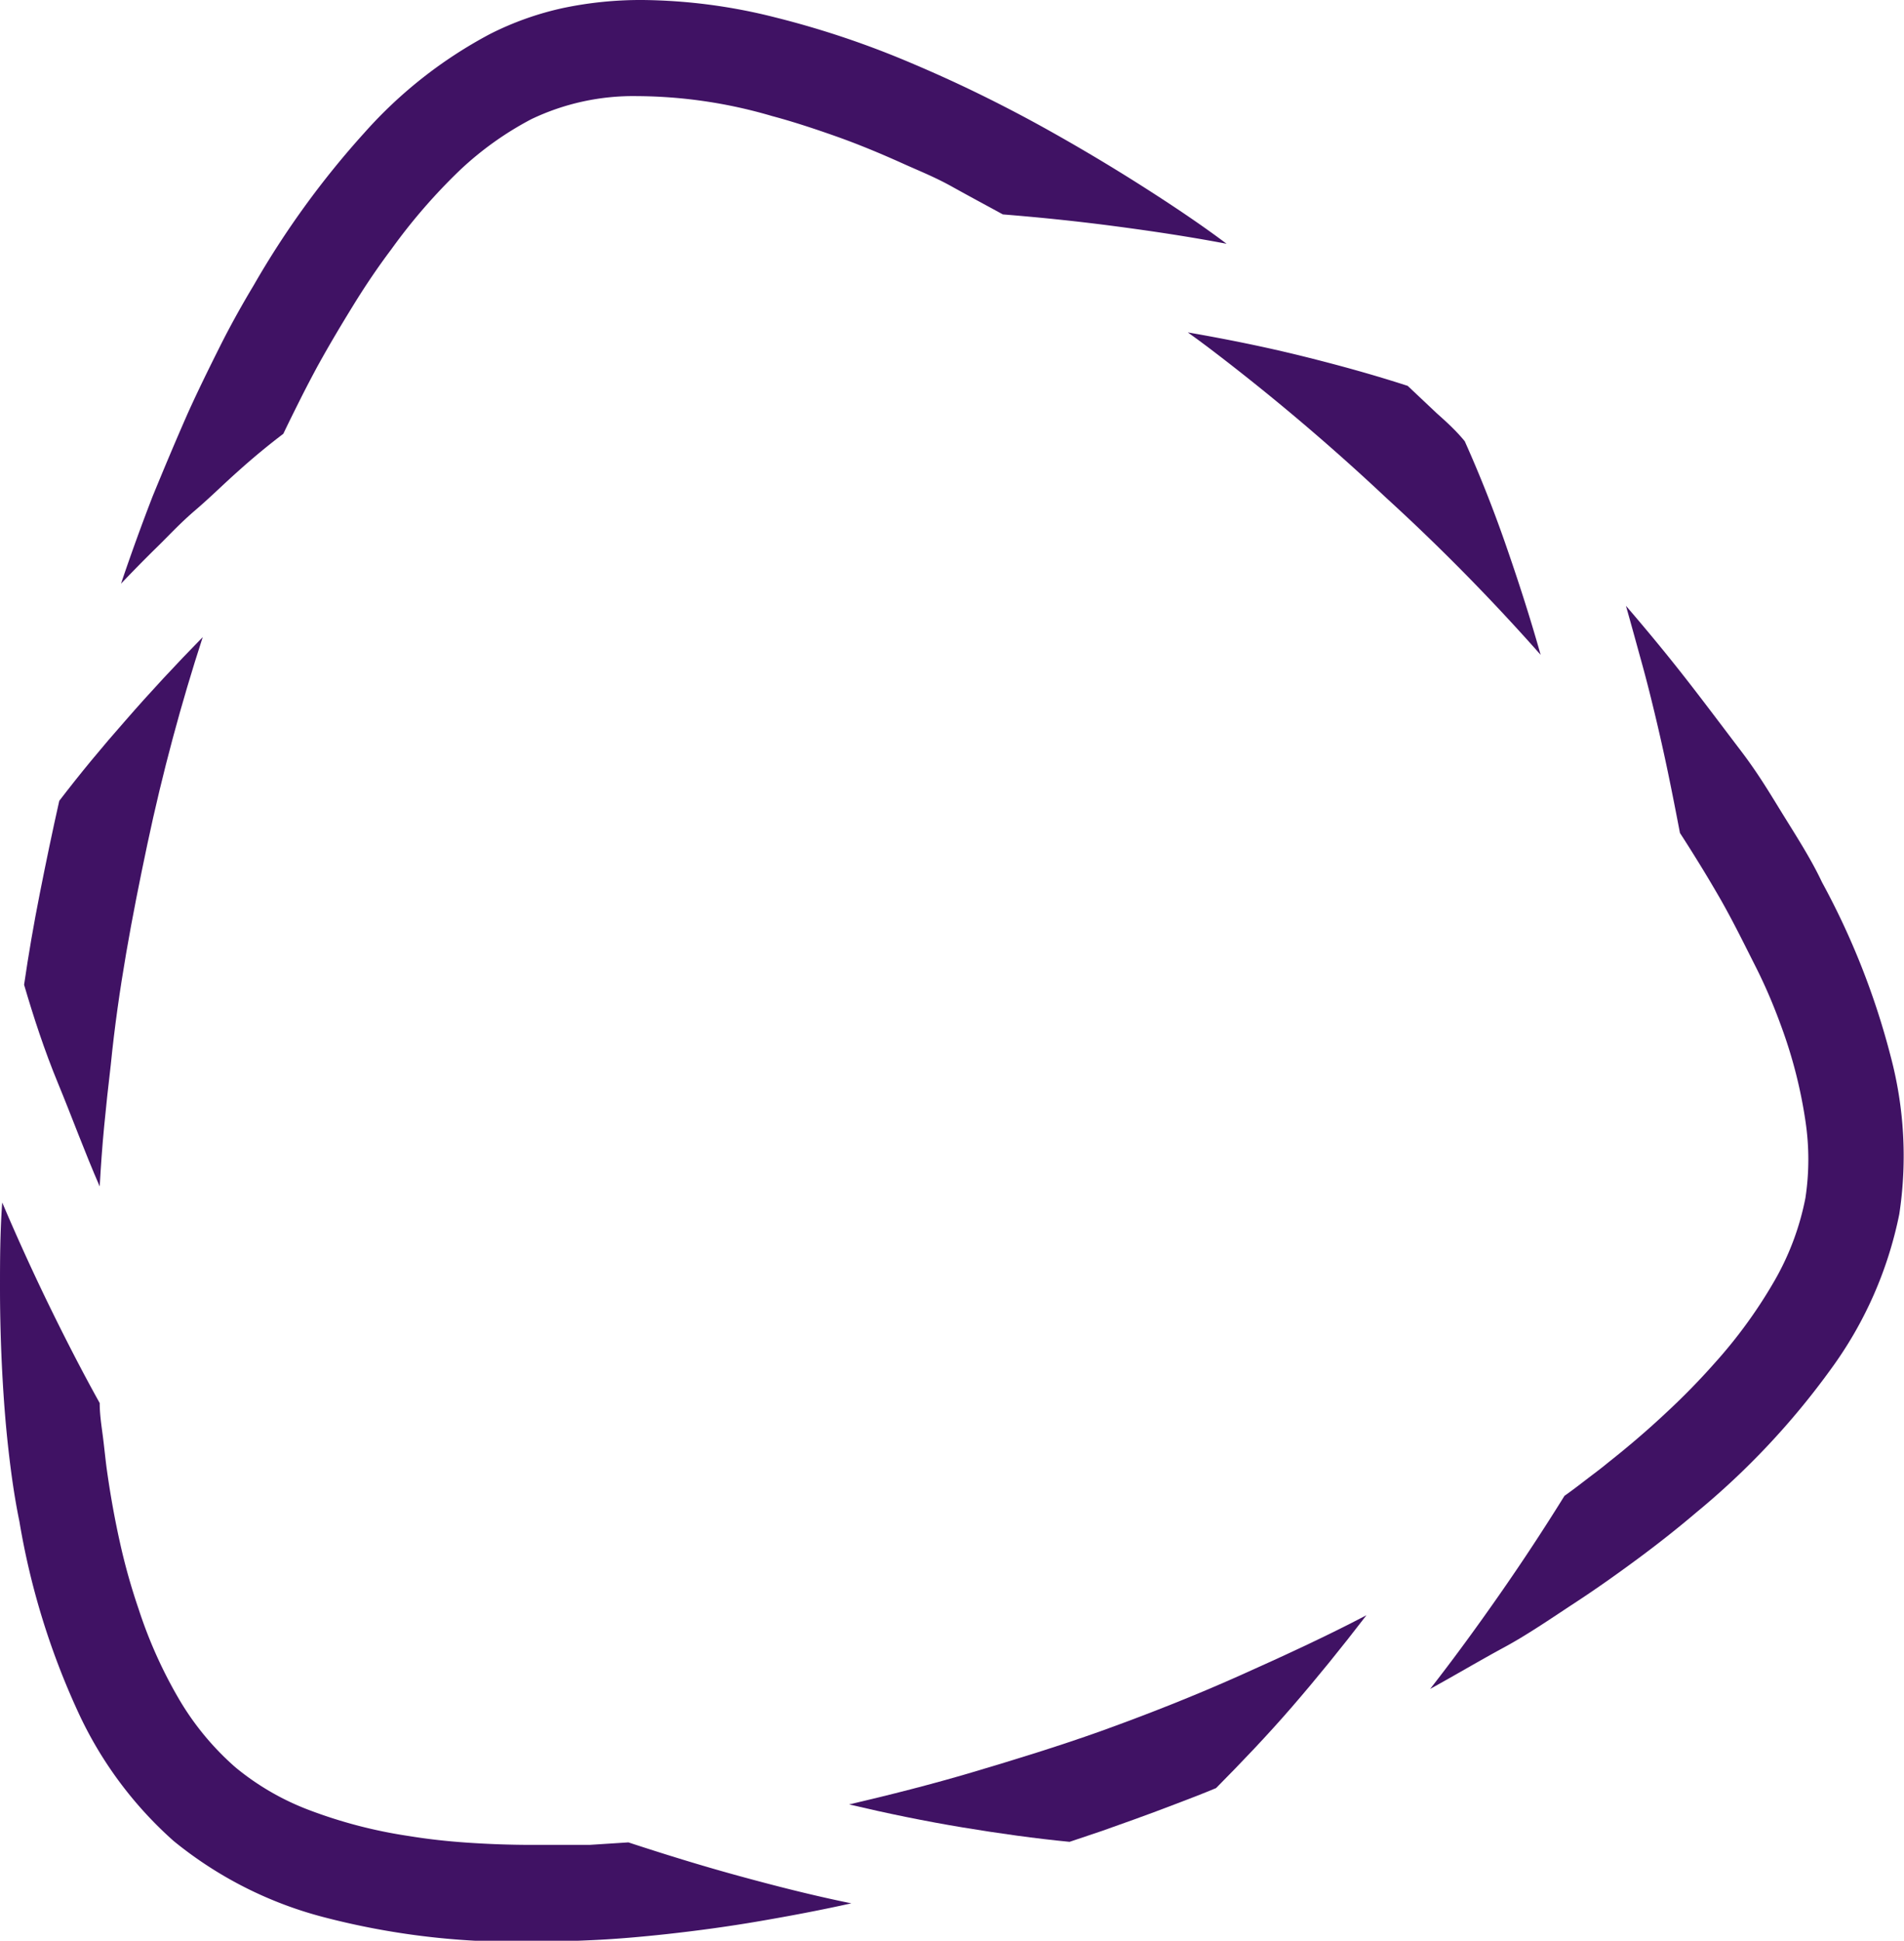 <svg xmlns="http://www.w3.org/2000/svg" viewBox="0 0 68.75 70.06"><defs><style>.cls-1{fill:#401264;}</style></defs><title>resist</title><g id="Layer_2" data-name="Layer 2"><g id="Layer_1-2" data-name="Layer 1"><path class="cls-1" d="M43.6,12.52l-.35-.26L42.89,12c1.44.25,2.82.53,4.15.86s2.59.68,3.79,1.07l1.06,1c.35.31.7.63,1,1,.51,1.14,1,2.36,1.45,3.65s.89,2.64,1.29,4.06a74.5,74.5,0,0,0-5.59-5.68A79.76,79.76,0,0,0,43.6,12.52Z"/><path class="cls-1" d="M4,38.44c-.09.76-.17,1.5-.24,2.23s-.12,1.45-.16,2.16c-.55-1.26-1-2.5-1.5-3.71S1.21,36.71.87,35.55c.16-1.1.35-2.2.57-3.31s.45-2.22.7-3.33Q3.25,27.46,4.54,26c.87-1,1.8-2,2.78-3-.77,2.37-1.45,4.88-2,7.48S4.27,35.72,4,38.44Z"/><path class="cls-1" d="M39.76,62.49c1.72-.62,3.39-1.28,5-2s3.13-1.42,4.58-2.18c-.89,1.16-1.79,2.27-2.69,3.31s-1.82,2-2.74,2.93c-.5.21-1,.4-1.5.59s-1,.38-1.48.55l-1.15.41-1.16.39c-1.24-.12-2.53-.3-3.86-.52s-2.7-.5-4.1-.83c1.46-.34,3-.73,4.48-1.17S38.19,63.05,39.76,62.49Z"/><path class="cls-1" d="M68.58,43.83a14.24,14.24,0,0,1-2.48,5.61,27.73,27.73,0,0,1-4.85,5.16c-.67.57-1.38,1.13-2.11,1.67s-1.49,1.08-2.27,1.59S55.18,59,54.31,59.47s-1.76,1-2.67,1.5c.86-1.1,1.69-2.24,2.5-3.4s1.6-2.36,2.35-3.57c.27-.19.53-.39.79-.59s.52-.39.76-.59c.76-.6,1.46-1.2,2.11-1.81a25.23,25.23,0,0,0,1.78-1.82,17.45,17.45,0,0,0,2.17-3,9.72,9.72,0,0,0,1.09-2.94,9.27,9.27,0,0,0,0-2.79,17.09,17.09,0,0,0-.8-3.21c-.27-.76-.59-1.55-1-2.36s-.81-1.63-1.29-2.47c-.22-.38-.45-.77-.69-1.16s-.49-.79-.75-1.19c-.14-.73-.28-1.45-.43-2.17s-.31-1.43-.48-2.14c-.13-.54-.28-1.15-.46-1.8s-.37-1.35-.58-2.09c.74.86,1.46,1.73,2.14,2.6s1.33,1.74,2,2.62,1.08,1.59,1.57,2.38,1,1.59,1.37,2.38a27.42,27.42,0,0,1,2.48,6.29A14,14,0,0,1,68.58,43.83Z"/><path class="cls-1" d="M32.66,5.93c-.84-.38-1.66-.72-2.45-1s-1.58-.54-2.33-.74A17.52,17.52,0,0,0,23,3.47a8.53,8.53,0,0,0-3.81.83,11.64,11.64,0,0,0-2.58,1.84A20.76,20.76,0,0,0,14.13,9c-.46.61-.91,1.27-1.36,2s-.88,1.45-1.31,2.23c-.21.39-.42.79-.62,1.19s-.41.82-.61,1.24Q9.4,16.29,8.61,17c-.53.47-1,.94-1.56,1.42s-.93.89-1.38,1.33-.88.88-1.3,1.32q.54-1.6,1.14-3.15c.41-1,.83-2,1.27-3,.37-.82.76-1.61,1.15-2.39S8.74,11,9.16,10.3a31.83,31.83,0,0,1,4-5.51,16.21,16.21,0,0,1,4.53-3.56A11,11,0,0,1,20.33.29,13.63,13.63,0,0,1,23.2,0,20.16,20.16,0,0,1,28,.63a32.75,32.75,0,0,1,4.84,1.62c.83.35,1.65.72,2.45,1.11s1.59.8,2.35,1.22c1.3.72,2.52,1.45,3.65,2.17s2.15,1.41,3,2.05c-1.31-.25-2.64-.45-4-.63s-2.71-.32-4.08-.43c-.62-.34-1.22-.66-1.83-1S33.24,6.19,32.66,5.93Z"/><path class="cls-1" d="M3.85,53c.13.94.29,1.83.48,2.68A22,22,0,0,0,5,58.07a16.54,16.54,0,0,0,1.5,3.33,10,10,0,0,0,2,2.4,9.39,9.39,0,0,0,2.68,1.55,17.29,17.29,0,0,0,3.58.93c.67.11,1.38.19,2.12.24s1.51.08,2.31.08h.74c.44,0,.9,0,1.36,0l1.4-.09c1.28.42,2.6.83,3.95,1.2s2.72.72,4.1,1c-1.12.25-2.24.46-3.35.65s-2.22.34-3.31.46c-.92.1-1.82.18-2.72.22s-1.77.07-2.63.06a27.48,27.48,0,0,1-7-.88,14.23,14.23,0,0,1-5.46-2.76,14.11,14.11,0,0,1-3.47-4.7,27,27,0,0,1-2.1-6.84C.52,54.05.4,53.18.3,52.29S.13,50.48.08,49.53s-.08-2-.08-3,0-2,.08-3.12q.8,1.88,1.68,3.69c.59,1.21,1.2,2.4,1.84,3.55,0,.4.06.79.11,1.17S3.8,52.62,3.85,53Z"/></g></g></svg>
